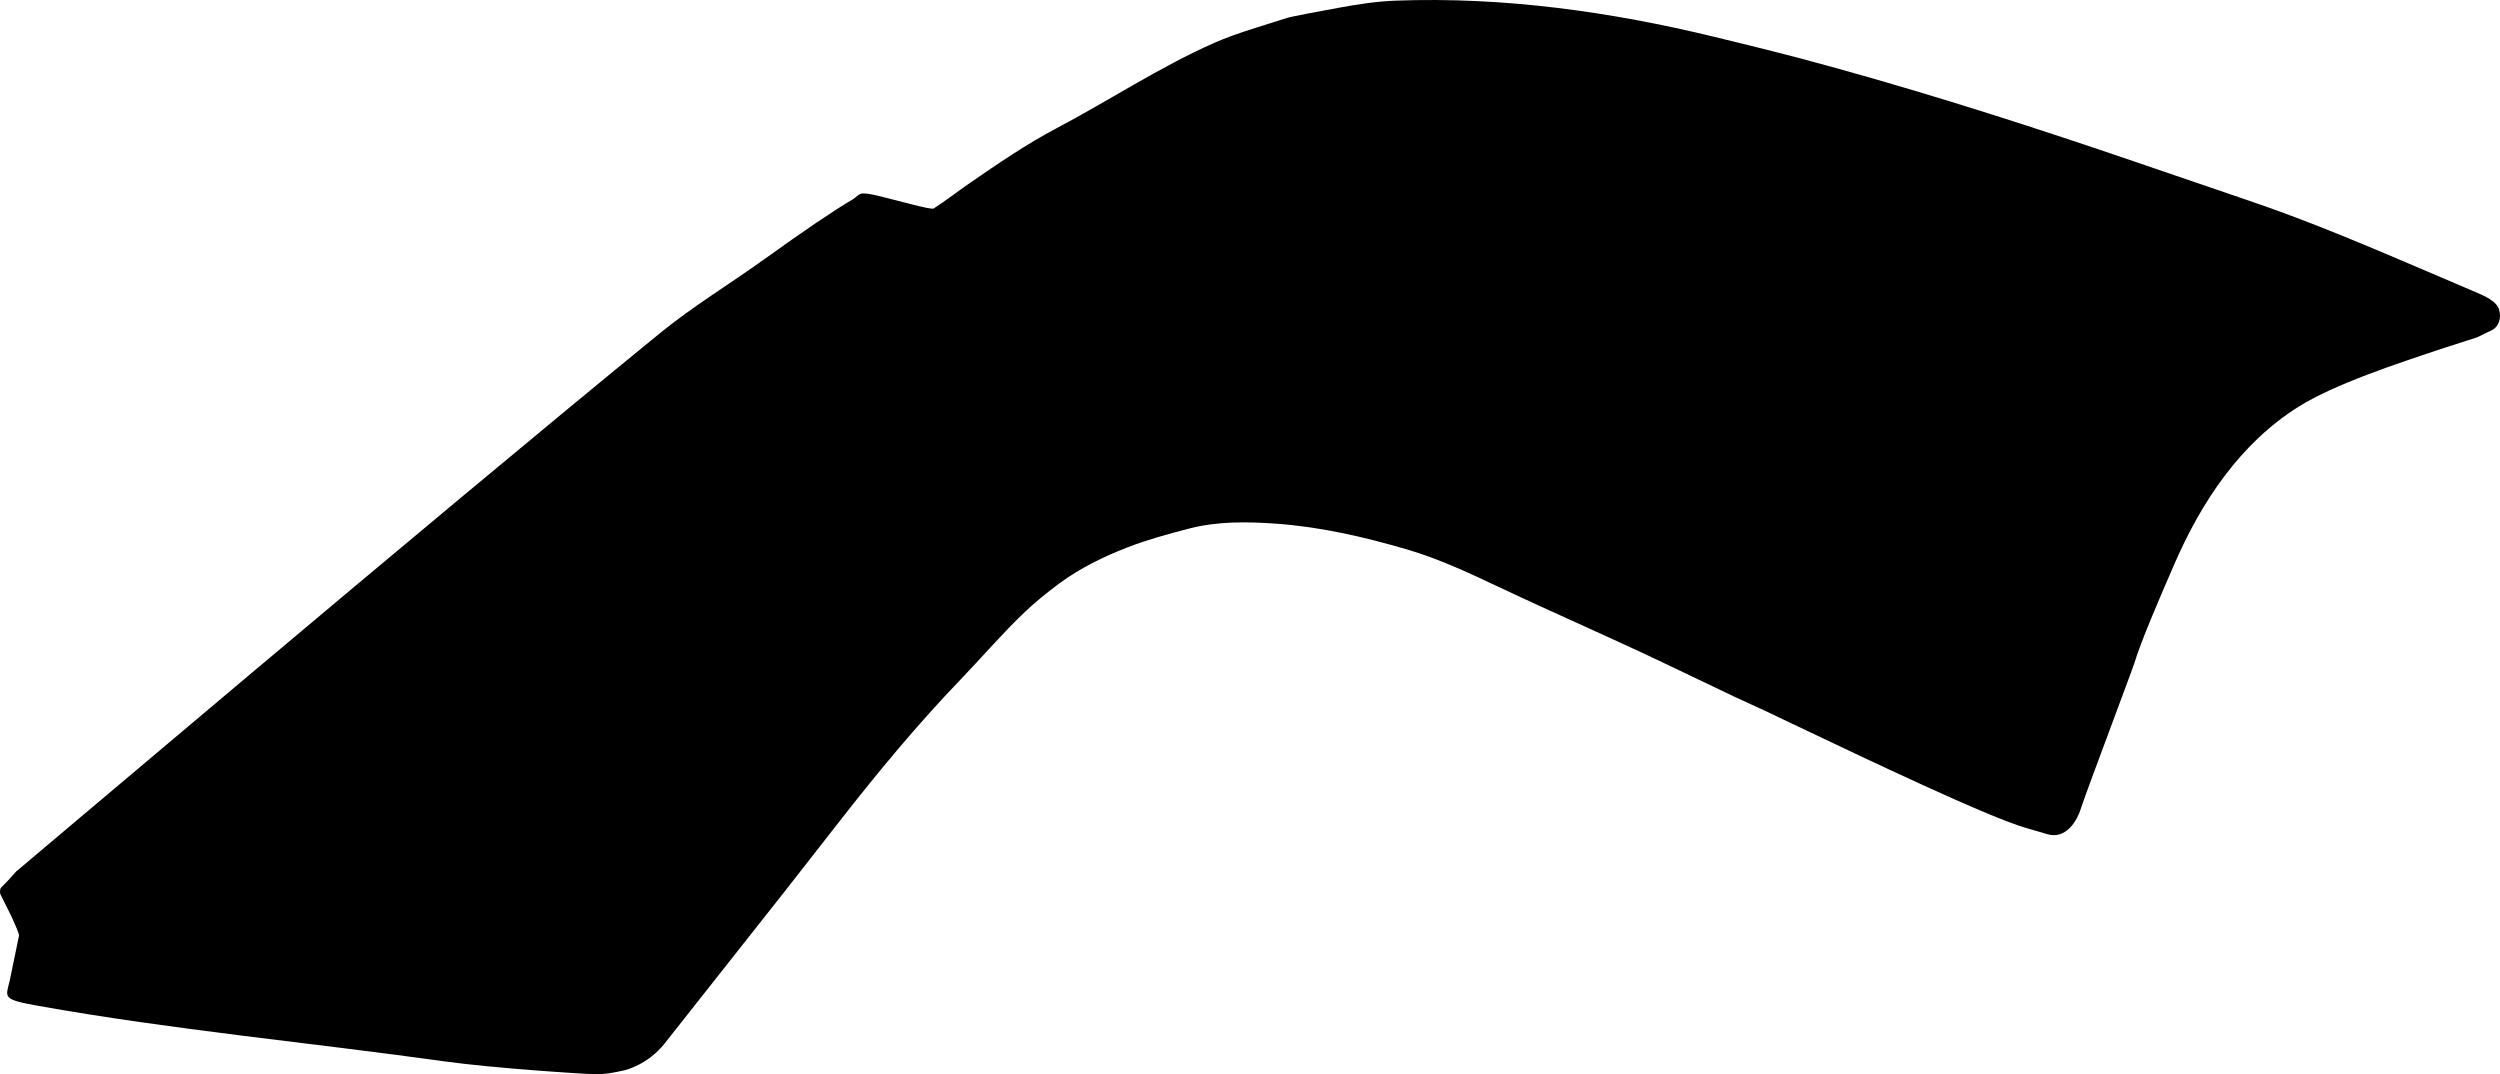 <?xml version="1.0" encoding="utf-8"?>
<!-- Generator: Adobe Illustrator 16.0.0, SVG Export Plug-In . SVG Version: 6.00 Build 0)  -->
<!DOCTYPE svg PUBLIC "-//W3C//DTD SVG 1.1//EN" "http://www.w3.org/Graphics/SVG/1.1/DTD/svg11.dtd">
<svg version="1.1" id="Layer_1" xmlns="http://www.w3.org/2000/svg" xmlns:xlink="http://www.w3.org/1999/xlink" x="0px" y="0px"
	 width="1885.74px" height="810.266px" viewBox="0 0 1885.74 810.266" enable-background="new 0 0 1885.74 810.266"
	 xml:space="preserve">
<path d="M1885.159,233.807c-1.812-6.621-10.869-10.494-17.814-13.463l-33.339-14.253c-45.403-19.409-91.896-39.283-137.626-54.732
	c-37.577-12.694-75.022-25.768-112.616-38.416c-74.995-25.23-150.521-48.917-227.001-69.246
	c-14.062-3.737-35.241-9.032-63.612-15.905c-78.66-19.056-159.299-30.321-240.316-27.307c-14.454,0.538-28.771,2.74-42.979,5.359
	c-13.111,2.416-36.479,6.722-39.242,7.726c-1.26,0.457-8.604,2.735-21.91,6.944c-13.604,4.197-24.509,8.135-32.868,11.841
	C874.49,50.68,836.659,75.78,796.73,96.858c-22.646,11.956-43.784,26.455-64.857,40.952c-9.278,6.384-18.146,13.365-27.622,19.461
	c-1.859,1.198-27.5-6.124-41.197-9.409c-4.035-0.968-8.436-2.023-12.272-1.96c-3.104,0.051-4.981,2.976-7.486,4.443
	c-14.407,8.444-36.631,23.496-66.664,45.085c-26.244,18.864-54.02,35.636-79.089,56.09
	C323.606,393.417,11.229,658.435,12.257,657.294l-5.8,6.432l-6.019,6.224c-0.611,2.311-0.583,3.969,0.082,5.039l8.188,16.428
	c2.111,4.676,5.811,12.861,5.638,14.311l-7.01,33.959c-2.987,12.853-6.299,14.06,21.914,19.086
	c101.395,18.08,204.042,27.58,306.006,41.812c37.539,5.24,105.629,9.551,113.213,9.674c7.992,0.133,13.438-0.914,22.701-2.979
	c0.889-0.197,17.506-4.306,30.063-20.062l92-116.5l40.698-52.08c28.66-36.672,58.387-72.545,90.657-106.104
	c16.293-16.945,31.559-34.896,48.628-51.076c6.954-6.592,15.594-13.816,25.928-21.447c15.598-11.516,33.102-20.027,51.122-27.057
	c15.138-5.9,30.845-10.109,46.544-14.217c21.45-5.611,43.768-5.289,65.755-3.724c33.538,2.388,66.387,9.965,98.604,19.389
	c24.387,7.136,47.407,17.996,70.338,28.822c41.466,19.58,83.567,37.785,124.945,57.554l52.656,25.151l22.483,10.328l20.411,9.721
	c57.958,27.604,146.963,69.99,175.854,78.439l16.586,4.852c13.229,3.869,22.096-8.854,25.444-20.311
	c1.108-3.797,18.146-49.51,27.334-74.225c8.078-21.72,12.305-33.084,12.604-34.121c4.705-16.086,19.425-50.06,30.101-74.688
	c20.413-47.112,49.669-91.352,93.701-119.026c27.052-17,73.188-32.267,111.155-44.829l23.6-7.577l11.103-5.38
	C1885.167,246.346,1886.743,239.592,1885.159,233.807z"/>
</svg>
